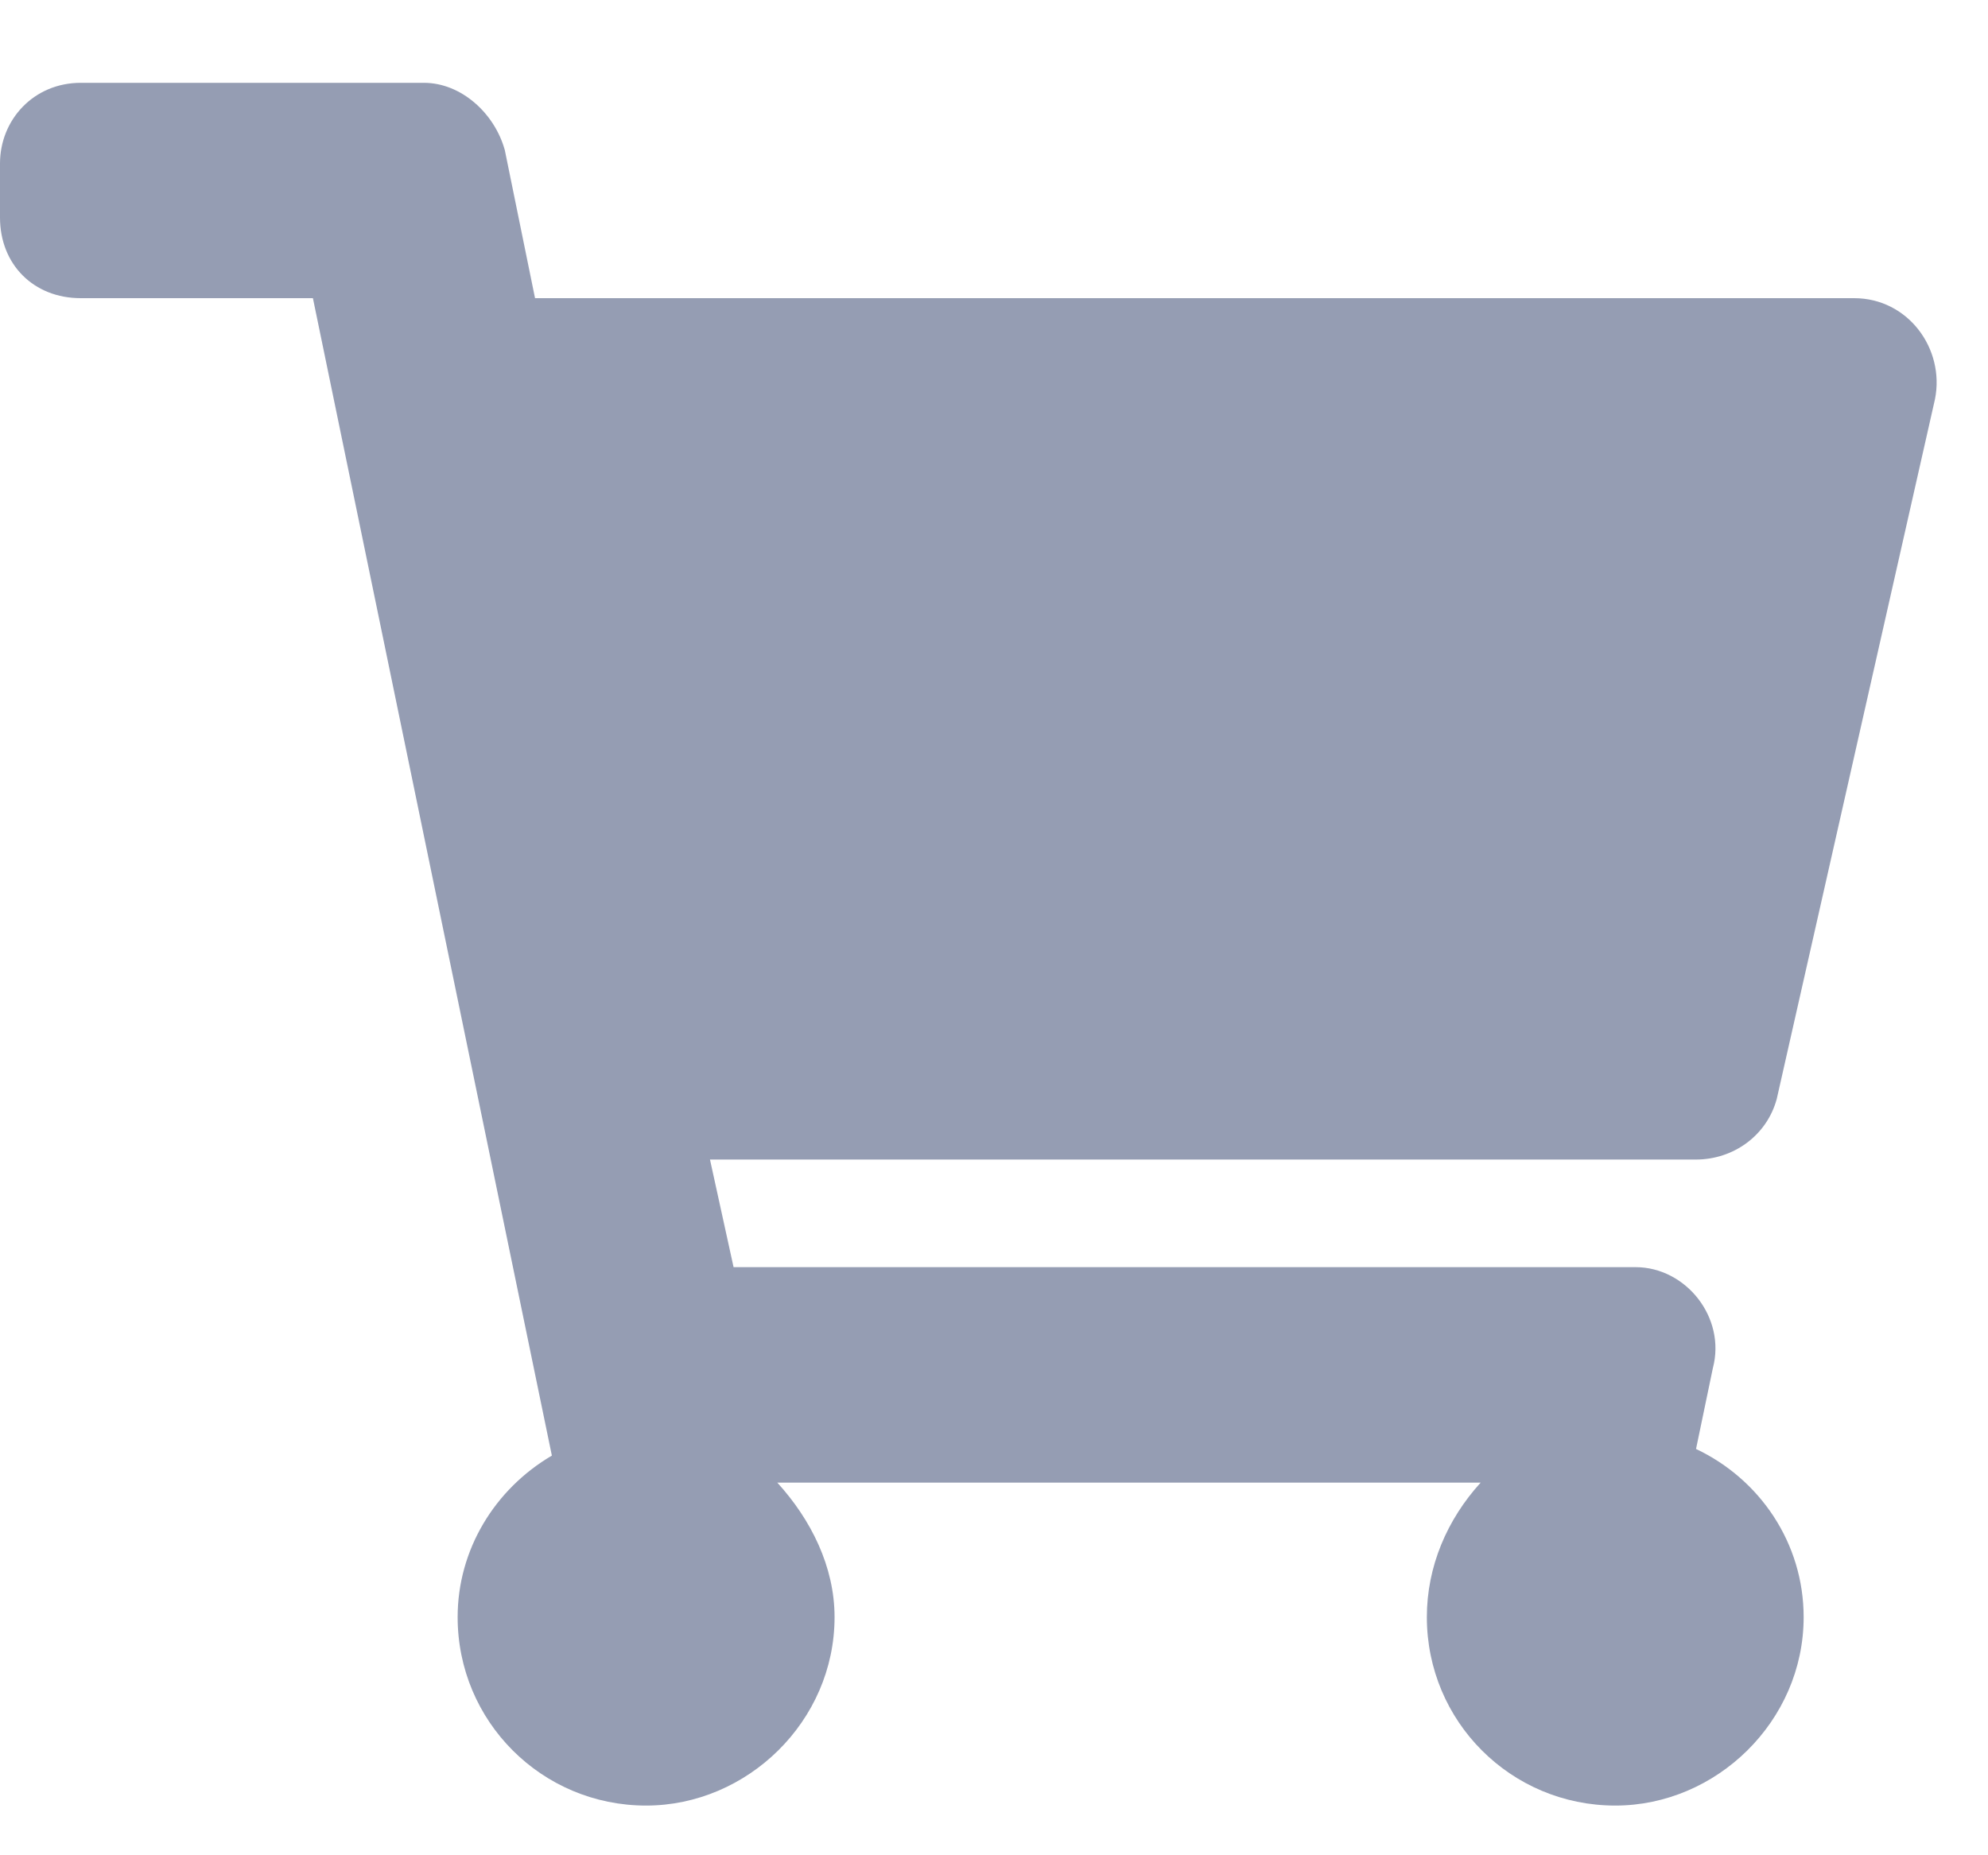 <svg width="15" height="14" viewBox="0 0 15 14" fill="none" xmlns="http://www.w3.org/2000/svg">
<path d="M13.406 8.293L14.6 3.012C14.676 2.631 14.396 2.25 13.99 2.25H4.037L3.809 1.133C3.732 0.854 3.479 0.625 3.199 0.625H0.609C0.254 0.625 0 0.904 0 1.234V1.641C0 1.996 0.254 2.25 0.609 2.25H2.361L4.164 10.984C3.732 11.238 3.453 11.695 3.453 12.203C3.453 12.99 4.088 13.625 4.875 13.625C5.637 13.625 6.297 12.99 6.297 12.203C6.297 11.822 6.119 11.467 5.865 11.188H11.172C10.918 11.467 10.766 11.822 10.766 12.203C10.766 12.99 11.4 13.625 12.188 13.625C12.949 13.625 13.609 12.99 13.609 12.203C13.609 11.645 13.279 11.162 12.797 10.934L12.924 10.324C13.025 9.943 12.721 9.562 12.34 9.562H5.535L5.357 8.75H12.797C13.076 8.75 13.33 8.572 13.406 8.293Z" fill="#959DB3"/>
</svg>

